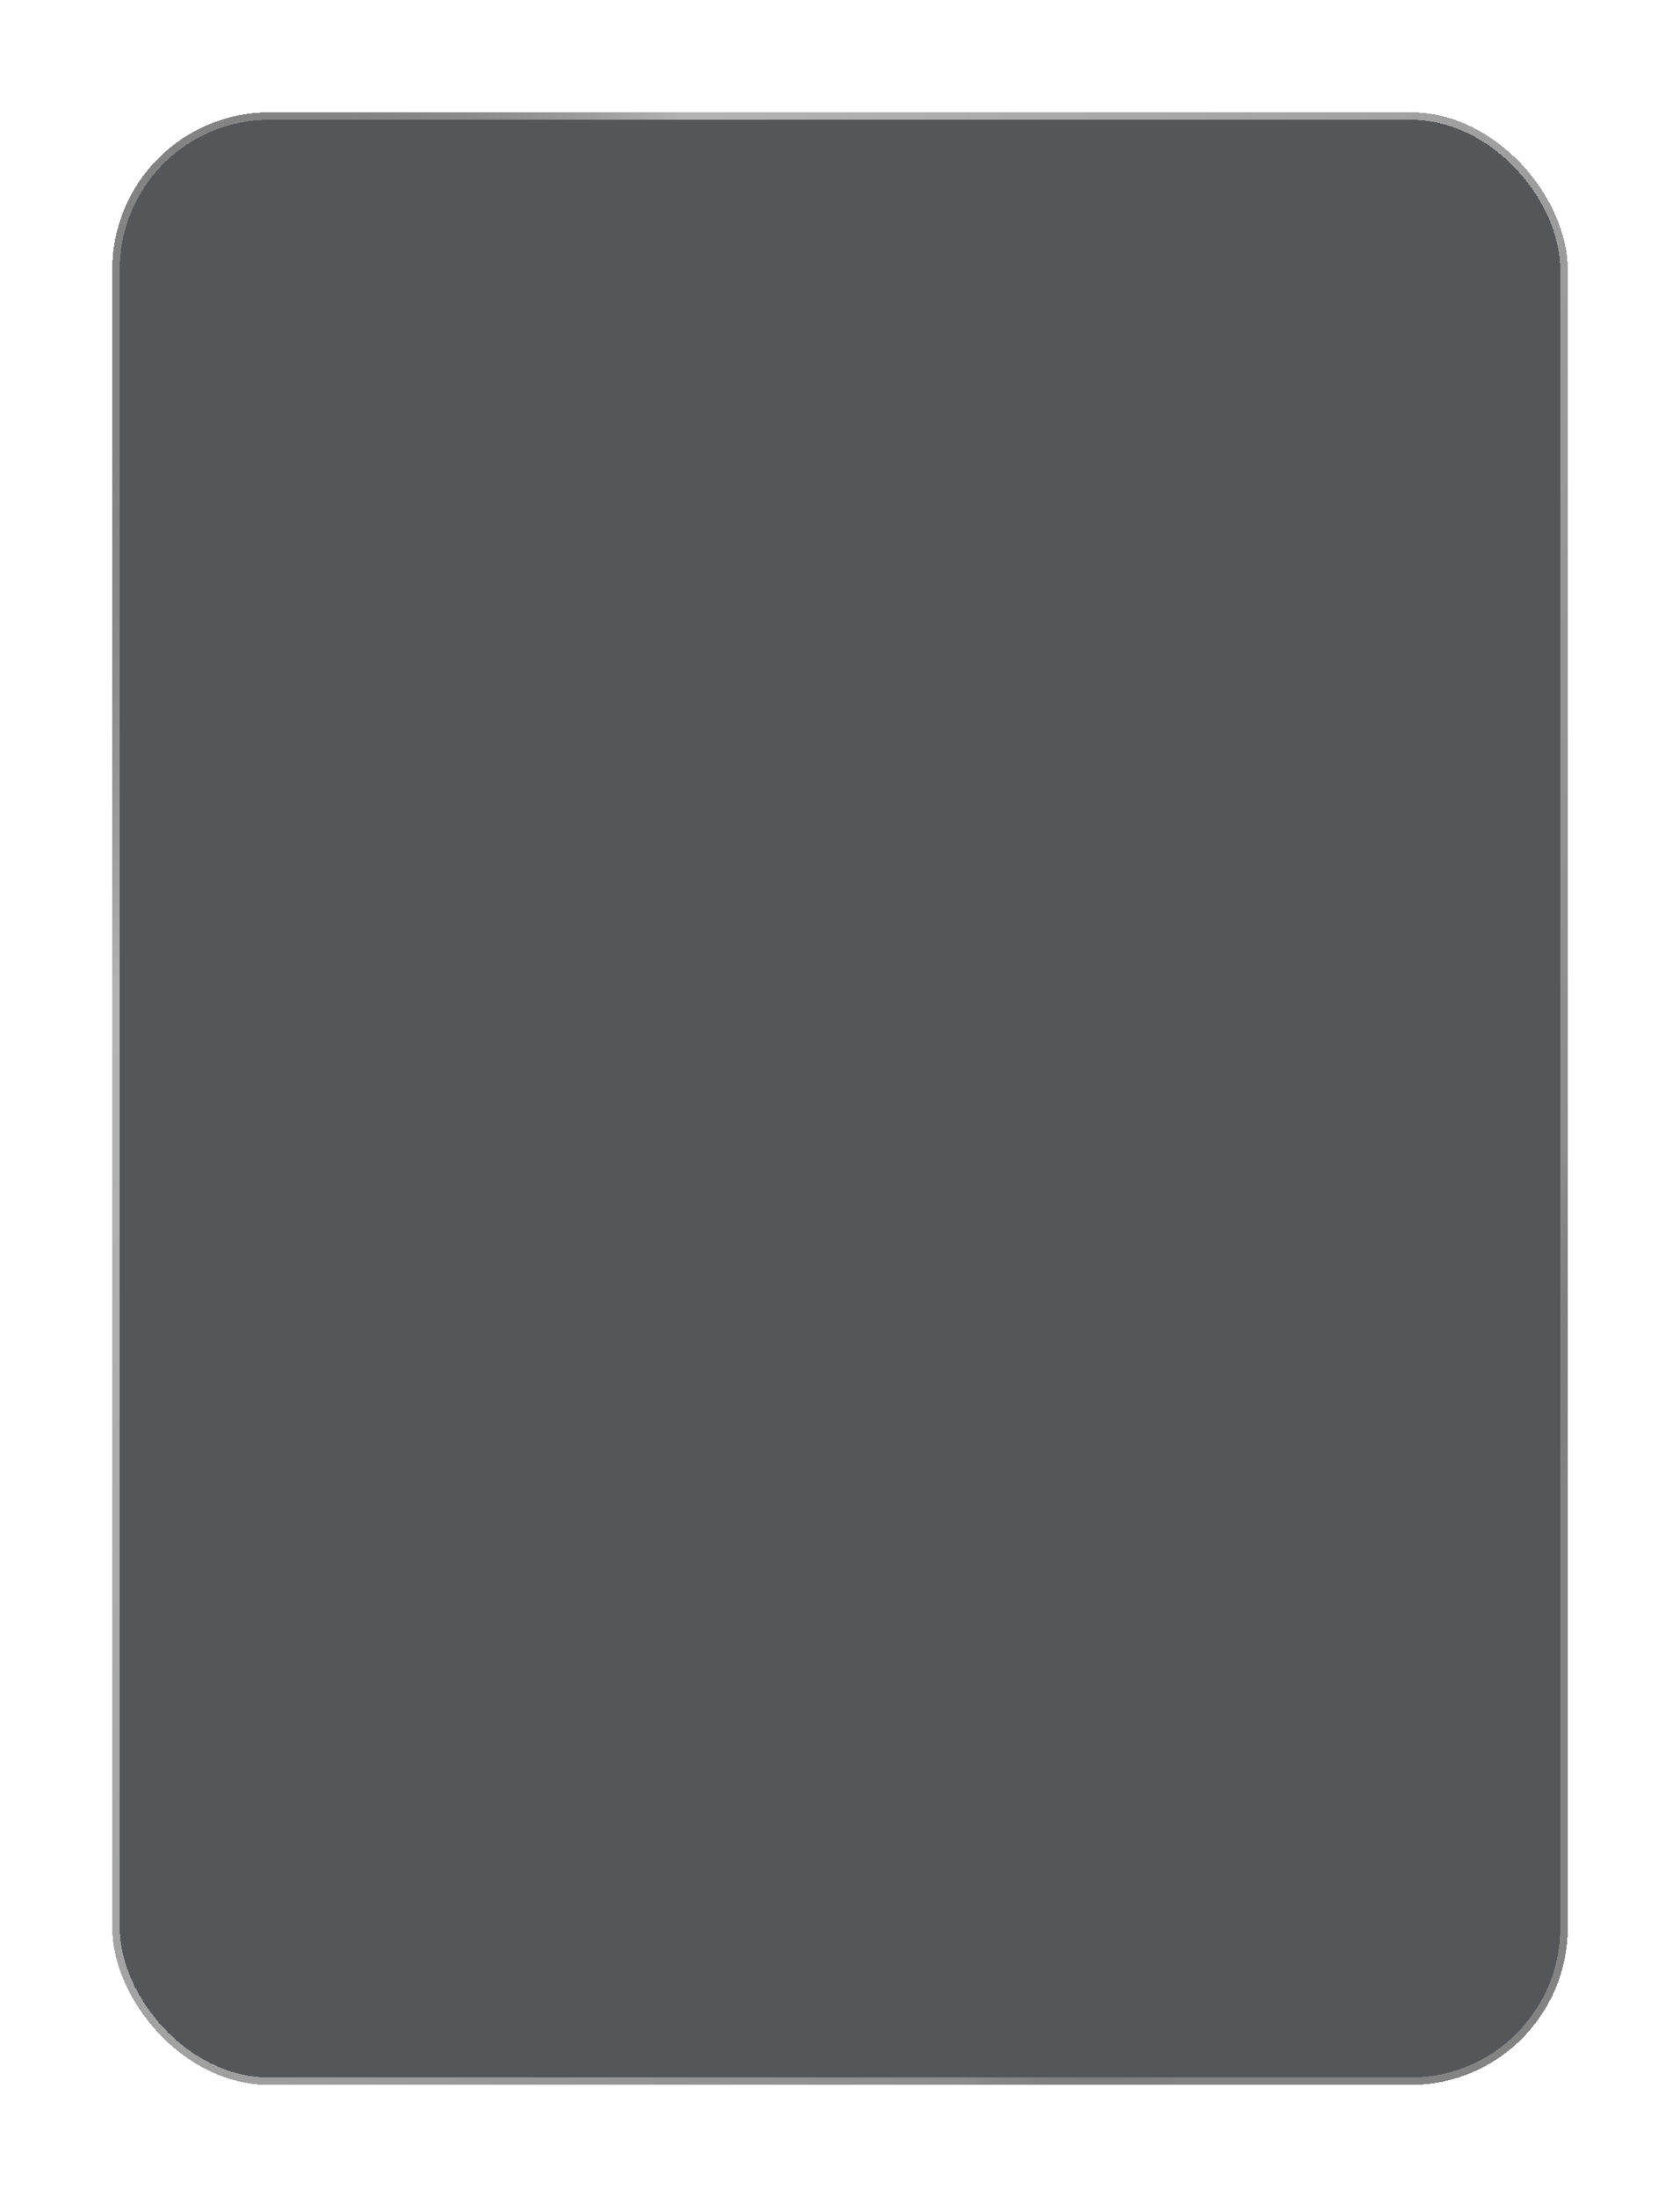 <svg width="449" height="587" viewBox="0 0 449 587" fill="none" xmlns="http://www.w3.org/2000/svg">
<g filter="url(#filter0_bdi_7005_4175)">
<rect x="30" y="30" width="385" height="523" rx="40" fill="#2A2C30" fill-opacity="0.8" shape-rendering="crispEdges"/>
<rect x="29" y="29" width="387" height="525" rx="41" stroke="url(#paint0_linear_7005_4175)" stroke-opacity="0.8" stroke-width="2" shape-rendering="crispEdges"/>
</g>
<defs>
<filter id="filter0_bdi_7005_4175" x="-92" y="-92" width="629" height="767" filterUnits="userSpaceOnUse" color-interpolation-filters="sRGB">
<feFlood flood-opacity="0" result="BackgroundImageFix"/>
<feGaussianBlur in="BackgroundImageFix" stdDeviation="60"/>
<feComposite in2="SourceAlpha" operator="in" result="effect1_backgroundBlur_7005_4175"/>
<feColorMatrix in="SourceAlpha" type="matrix" values="0 0 0 0 0 0 0 0 0 0 0 0 0 0 0 0 0 0 127 0" result="hardAlpha"/>
<feOffset dx="2" dy="2"/>
<feGaussianBlur stdDeviation="15"/>
<feComposite in2="hardAlpha" operator="out"/>
<feColorMatrix type="matrix" values="0 0 0 0 0 0 0 0 0 0 0 0 0 0 0 0 0 0 0.25 0"/>
<feBlend mode="normal" in2="effect1_backgroundBlur_7005_4175" result="effect2_dropShadow_7005_4175"/>
<feBlend mode="normal" in="SourceGraphic" in2="effect2_dropShadow_7005_4175" result="shape"/>
<feColorMatrix in="SourceAlpha" type="matrix" values="0 0 0 0 0 0 0 0 0 0 0 0 0 0 0 0 0 0 127 0" result="hardAlpha"/>
<feMorphology radius="2" operator="erode" in="SourceAlpha" result="effect3_innerShadow_7005_4175"/>
<feOffset/>
<feGaussianBlur stdDeviation="1"/>
<feComposite in2="hardAlpha" operator="arithmetic" k2="-1" k3="1"/>
<feColorMatrix type="matrix" values="0 0 0 0 1 0 0 0 0 1 0 0 0 0 1 0 0 0 0.1 0"/>
<feBlend mode="normal" in2="shape" result="effect3_innerShadow_7005_4175"/>
</filter>
<linearGradient id="paint0_linear_7005_4175" x1="84.035" y1="30" x2="484.455" y2="290.059" gradientUnits="userSpaceOnUse">
<stop stop-color="#646464"/>
<stop offset="0.169" stop-opacity="0.37"/>
<stop offset="0.898" stop-opacity="0.56"/>
<stop offset="1" stop-color="#646464"/>
</linearGradient>
</defs>
</svg>
